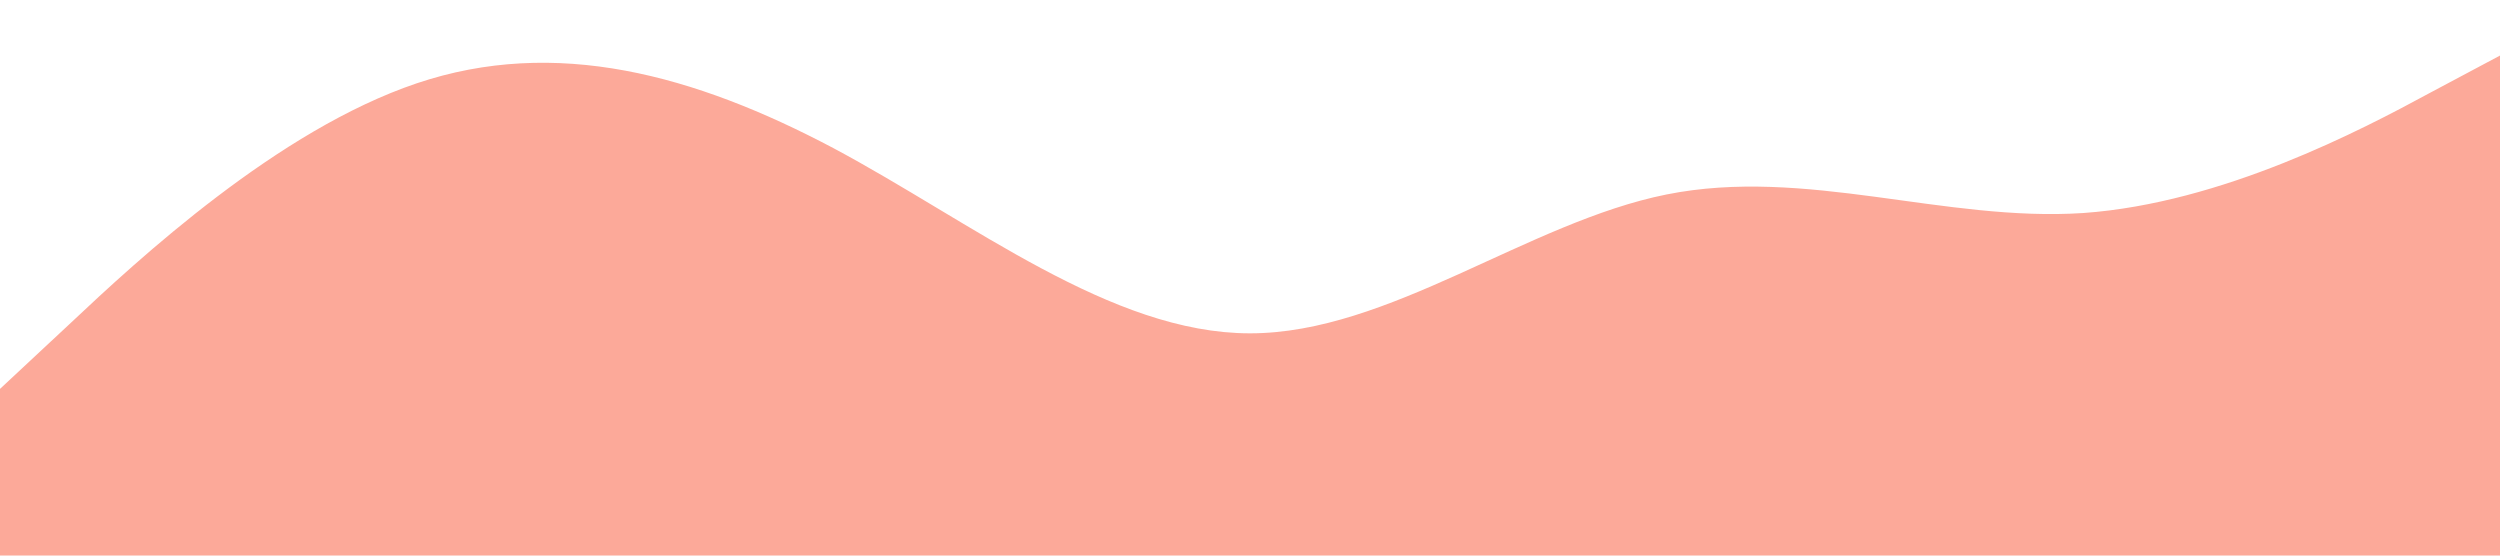 <svg xmlns="http://www.w3.org/2000/svg" viewBox="0 0 1440 320"><path fill="#FCA999" fill-opacity="1" d="M0,224L40,186.7C80,149,160,75,240,48C320,21,400,43,480,85.3C560,128,640,192,720,192C800,192,880,128,960,112C1040,96,1120,128,1200,122.7C1280,117,1360,75,1400,53.3L1440,32L1440,320L1400,320C1360,320,1280,320,1200,320C1120,320,1040,320,960,320C880,320,800,320,720,320C640,320,560,320,480,320C400,320,320,320,240,320C160,320,80,320,40,320L0,320Z"></path></svg>